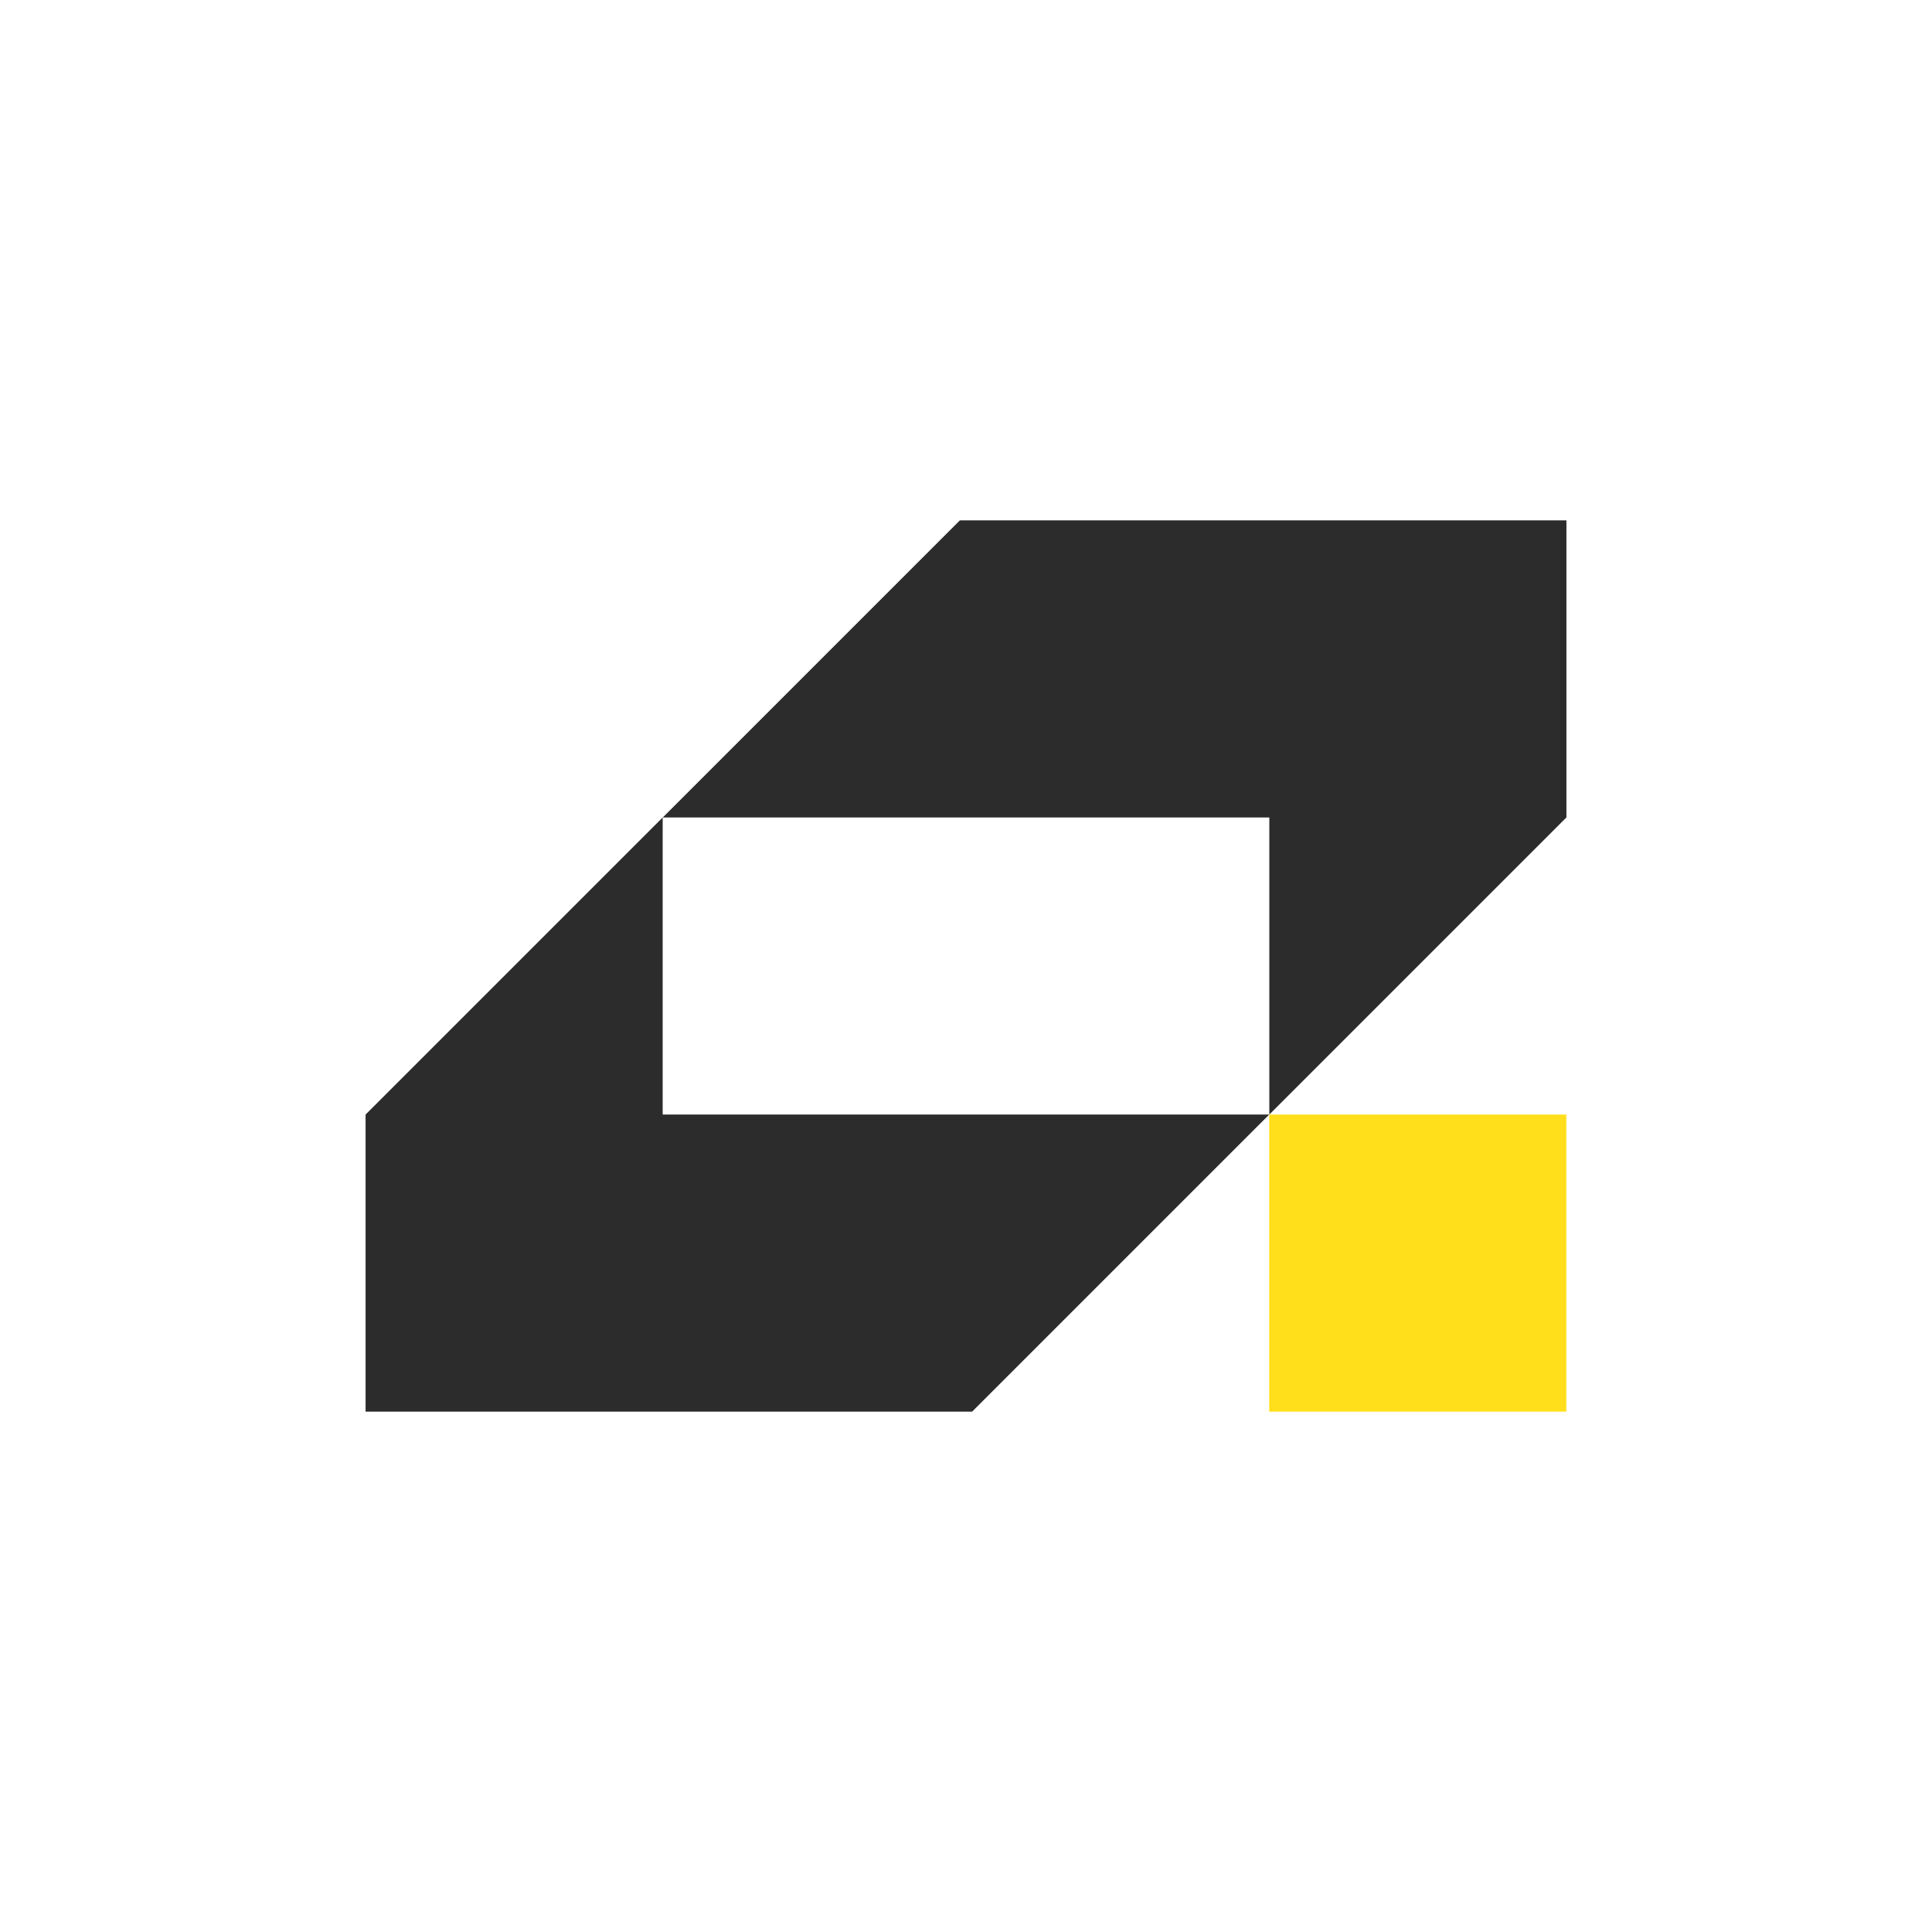 <?xml version="1.0" encoding="UTF-8"?>
<svg id="Capa_1" data-name="Capa 1" xmlns="http://www.w3.org/2000/svg" viewBox="0 0 180 180">
  <defs>
    <style>
      .cls-1 {
        fill: #ffdf1c;
      }

      .cls-2 {
        fill: #2c2c2c;
      }
    </style>
  </defs>
  <polygon class="cls-2" points="118.25 103.84 90.57 131.52 34.06 131.52 34.06 103.84 61.74 76.16 61.74 103.84 118.25 103.84"/>
  <polygon class="cls-2" points="61.75 76.16 89.43 48.48 145.94 48.48 145.94 76.16 118.26 103.84 118.26 76.16 61.75 76.16"/>
  <rect class="cls-1" x="118.25" y="103.84" width="27.68" height="27.68"/>
</svg>